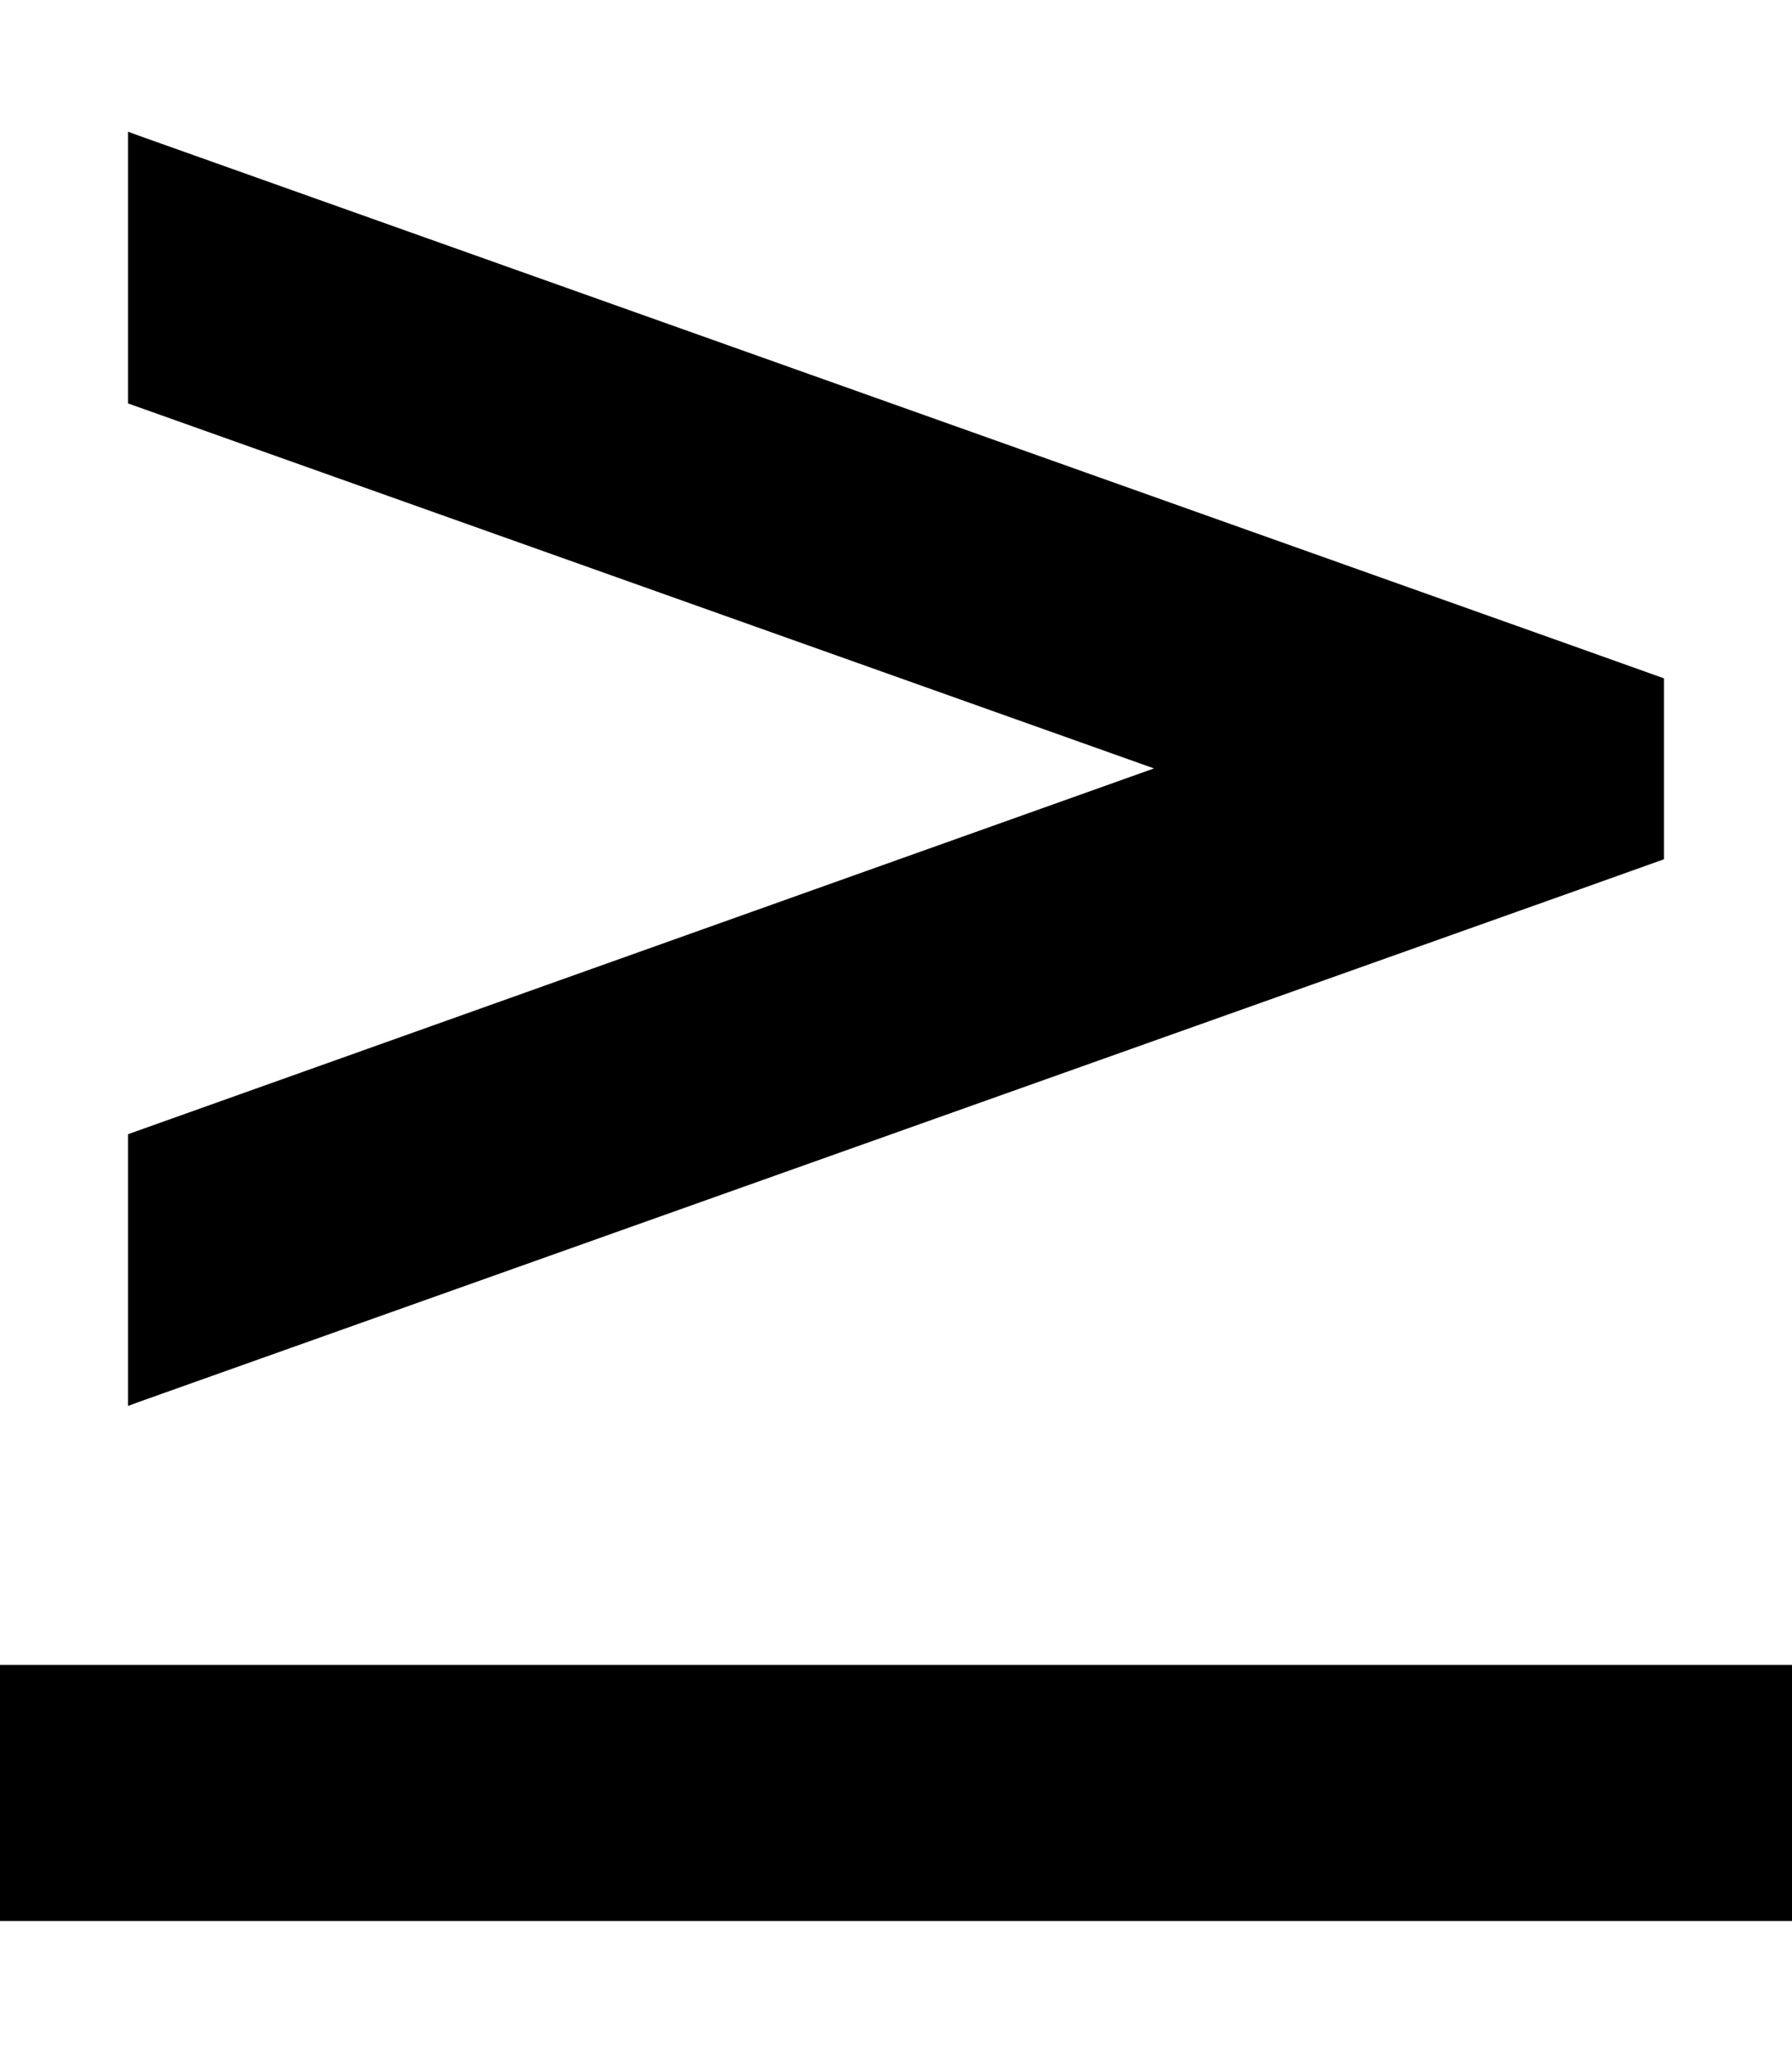 <svg xmlns="http://www.w3.org/2000/svg" viewBox="0 0 448 512"><path class="pr-icon-duotone-secondary" d="M32 32.9l2.7 1 360 128 21.3 7.6 0 45.2-21.3 7.6-360 128-2.7 1 0-67.9L288.5 192 32 100.8l0-67.9z"/><path class="pr-icon-duotone-primary" d="M448 416l-32 0L32 416 0 416l0 64 32 0 384 0 32 0 0-64z"/></svg>